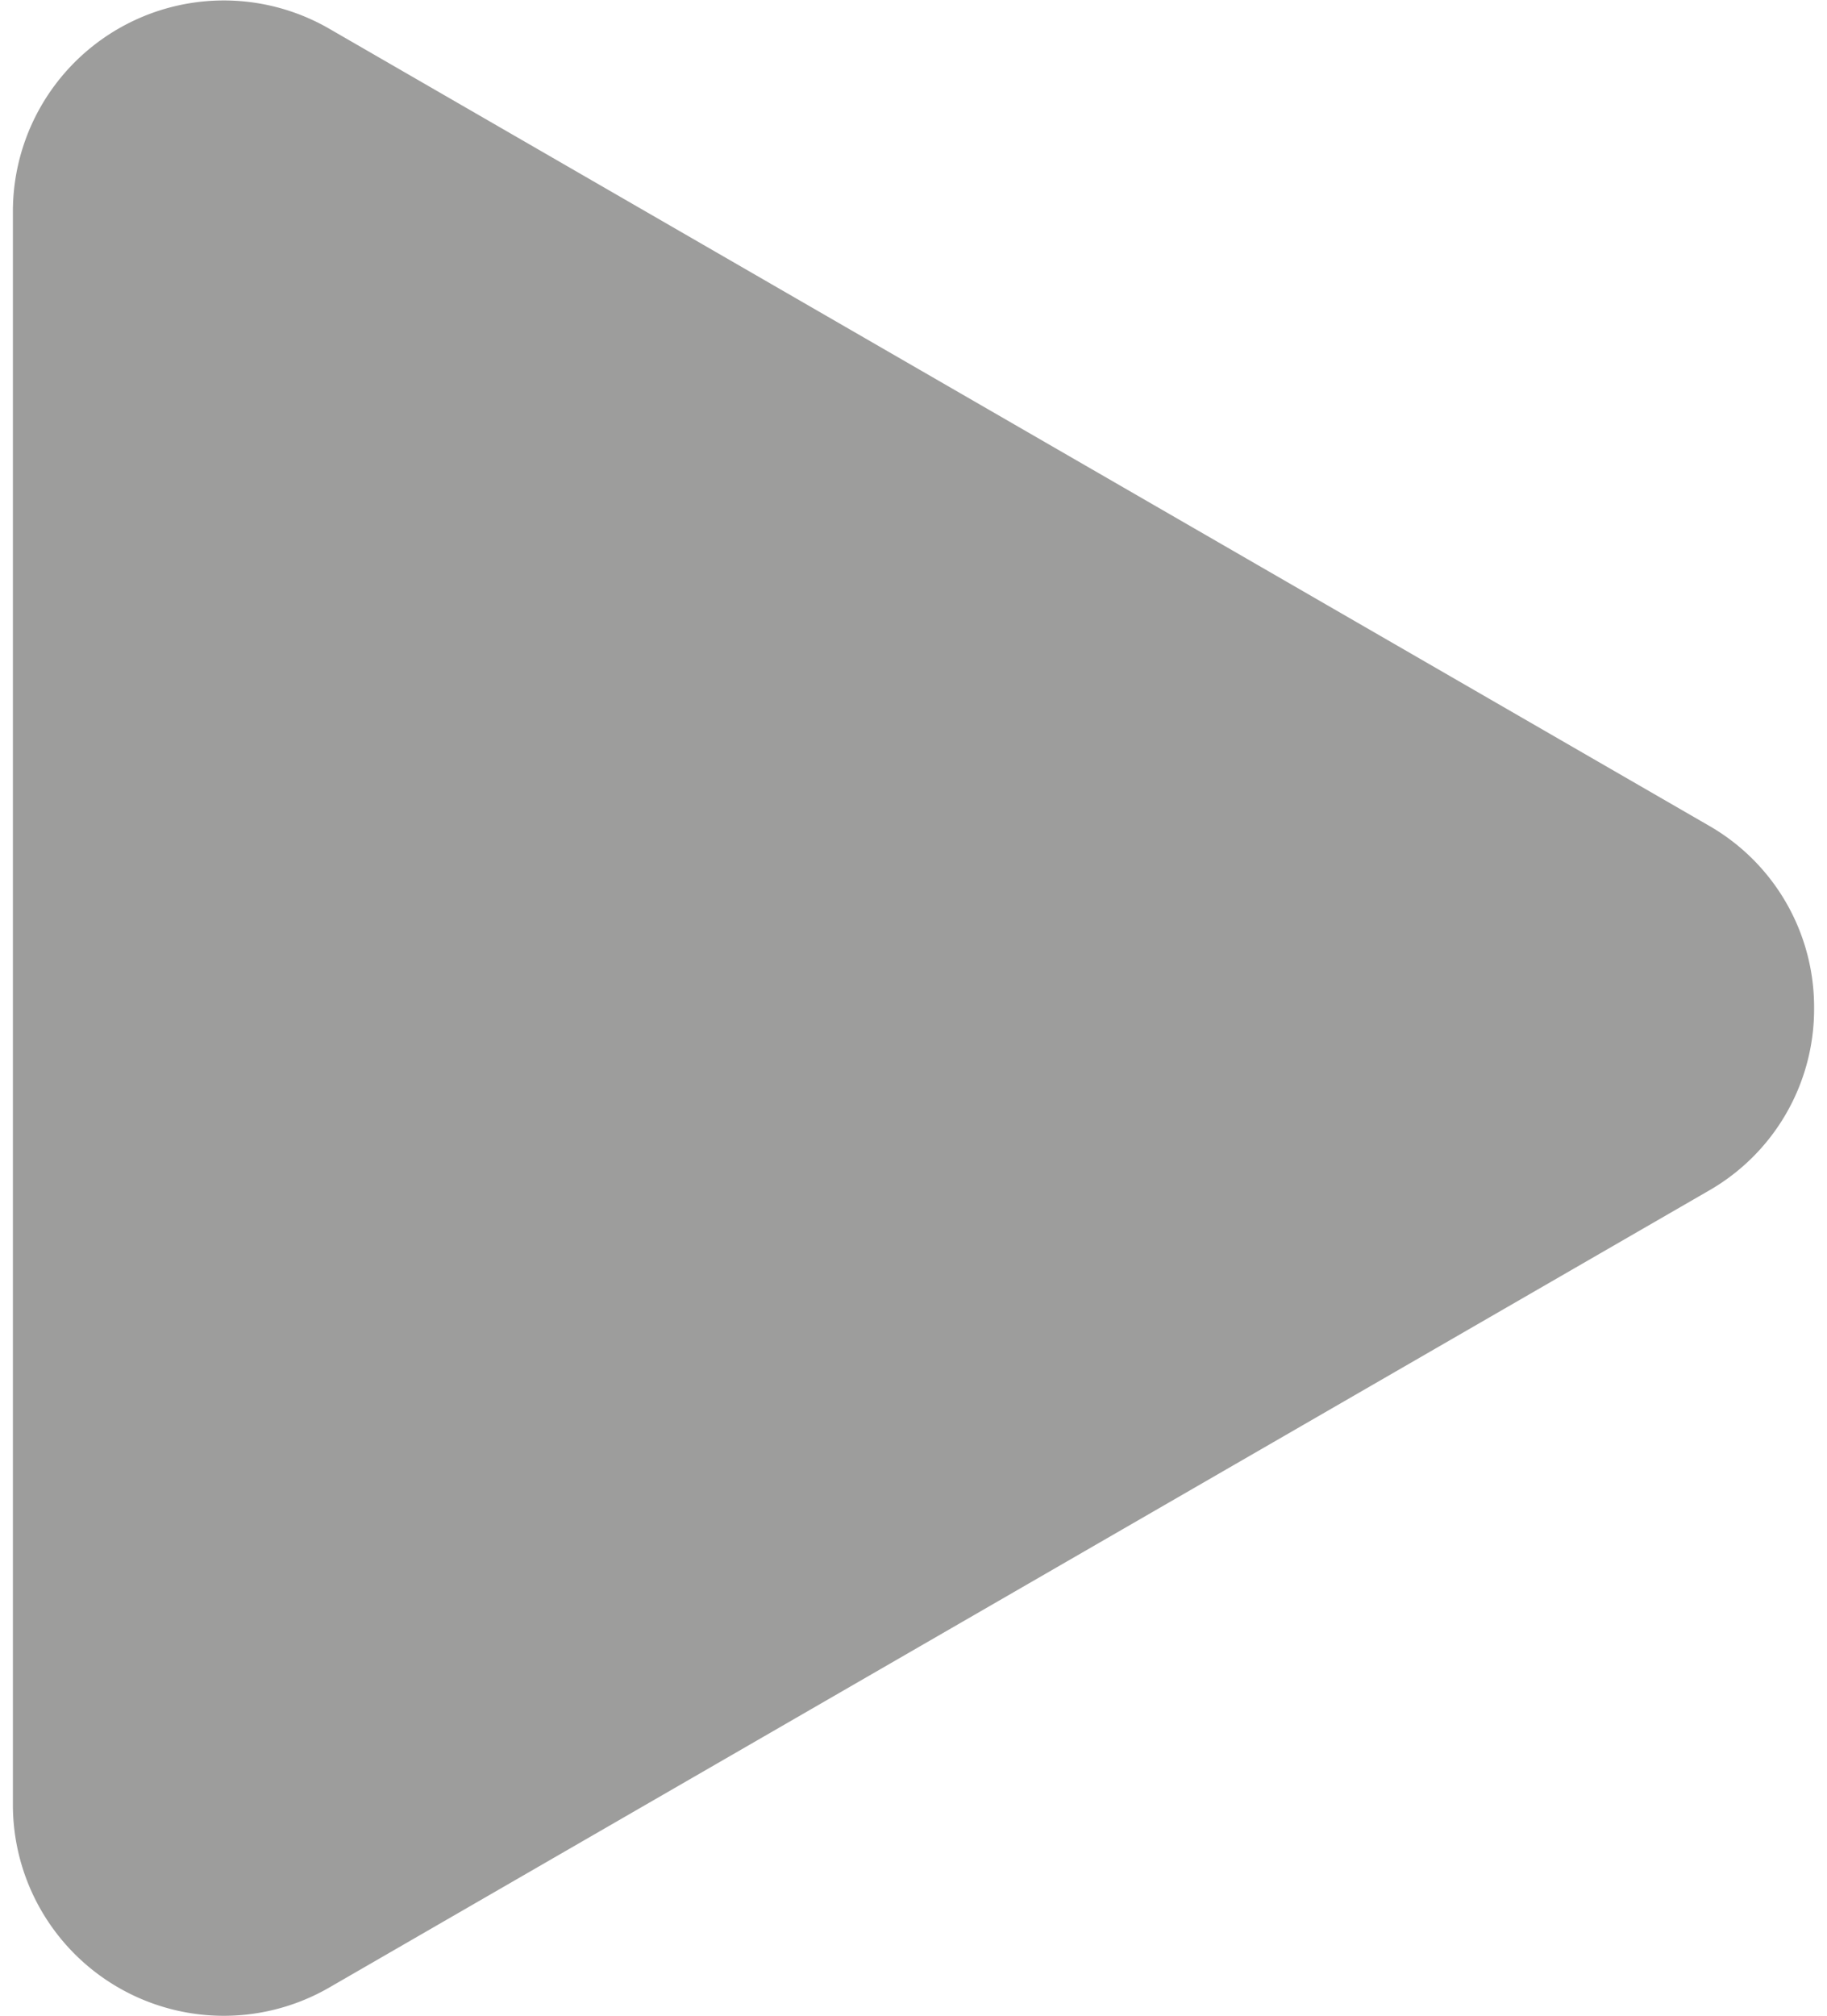 <svg xmlns="http://www.w3.org/2000/svg" width="68" height="75" viewBox="0 0 68 75">
  <path d="M67.52,37.5a7.78,7.78,0,0,0-3.92-6.79L12.24,1.06A7.85,7.85,0,0,0,.48,7.85v59.3a7.85,7.85,0,0,0,11.76,6.79L63.6,44.29a7.78,7.78,0,0,0,3.92-6.79Z" style="fill: #9d9d9c"/>
</svg>
